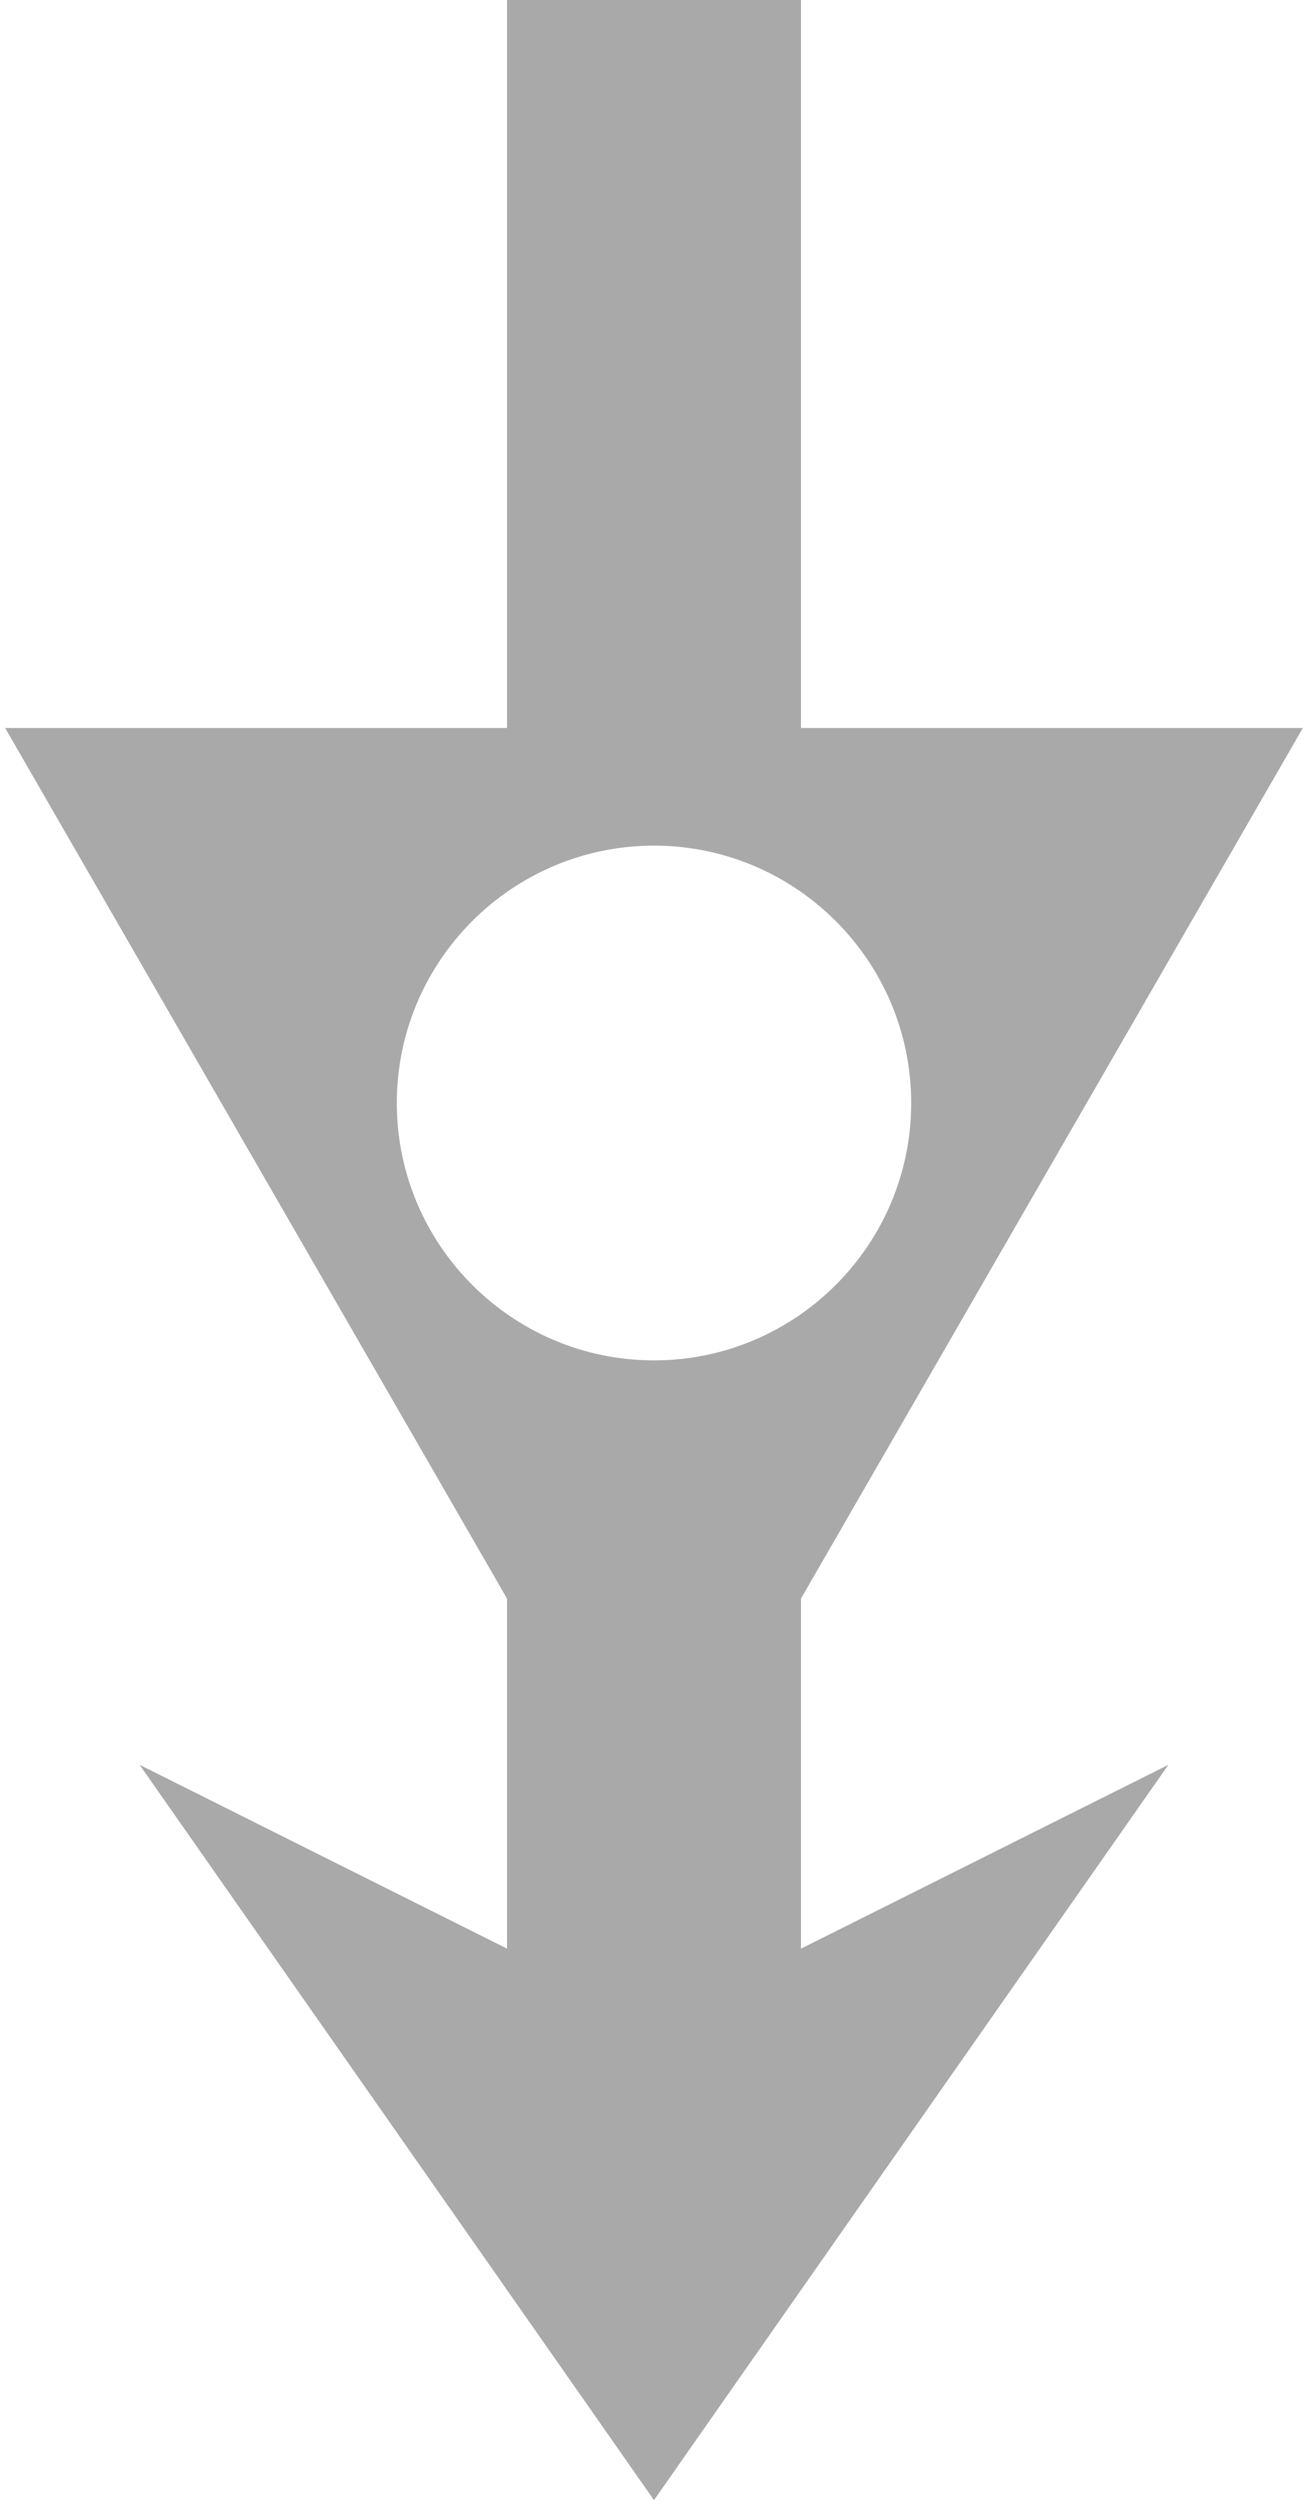 <svg version="1.1" baseProfile="tiny" xmlns="http://www.w3.org/2000/svg" viewBox="-89 -150 178 340">
    <path d="M20,67.4L88.3-51H20v-99h-40v99h-68.3L-20,67.4V115l-50-25L0,190L70,90l-50,25V67.4z M-35,0c0-19.3,15.7-35,35-35S35-19.3,35,0S19.3,35,0,35S-35,19.3-35,0z" fill="DarkGray" />
</svg>